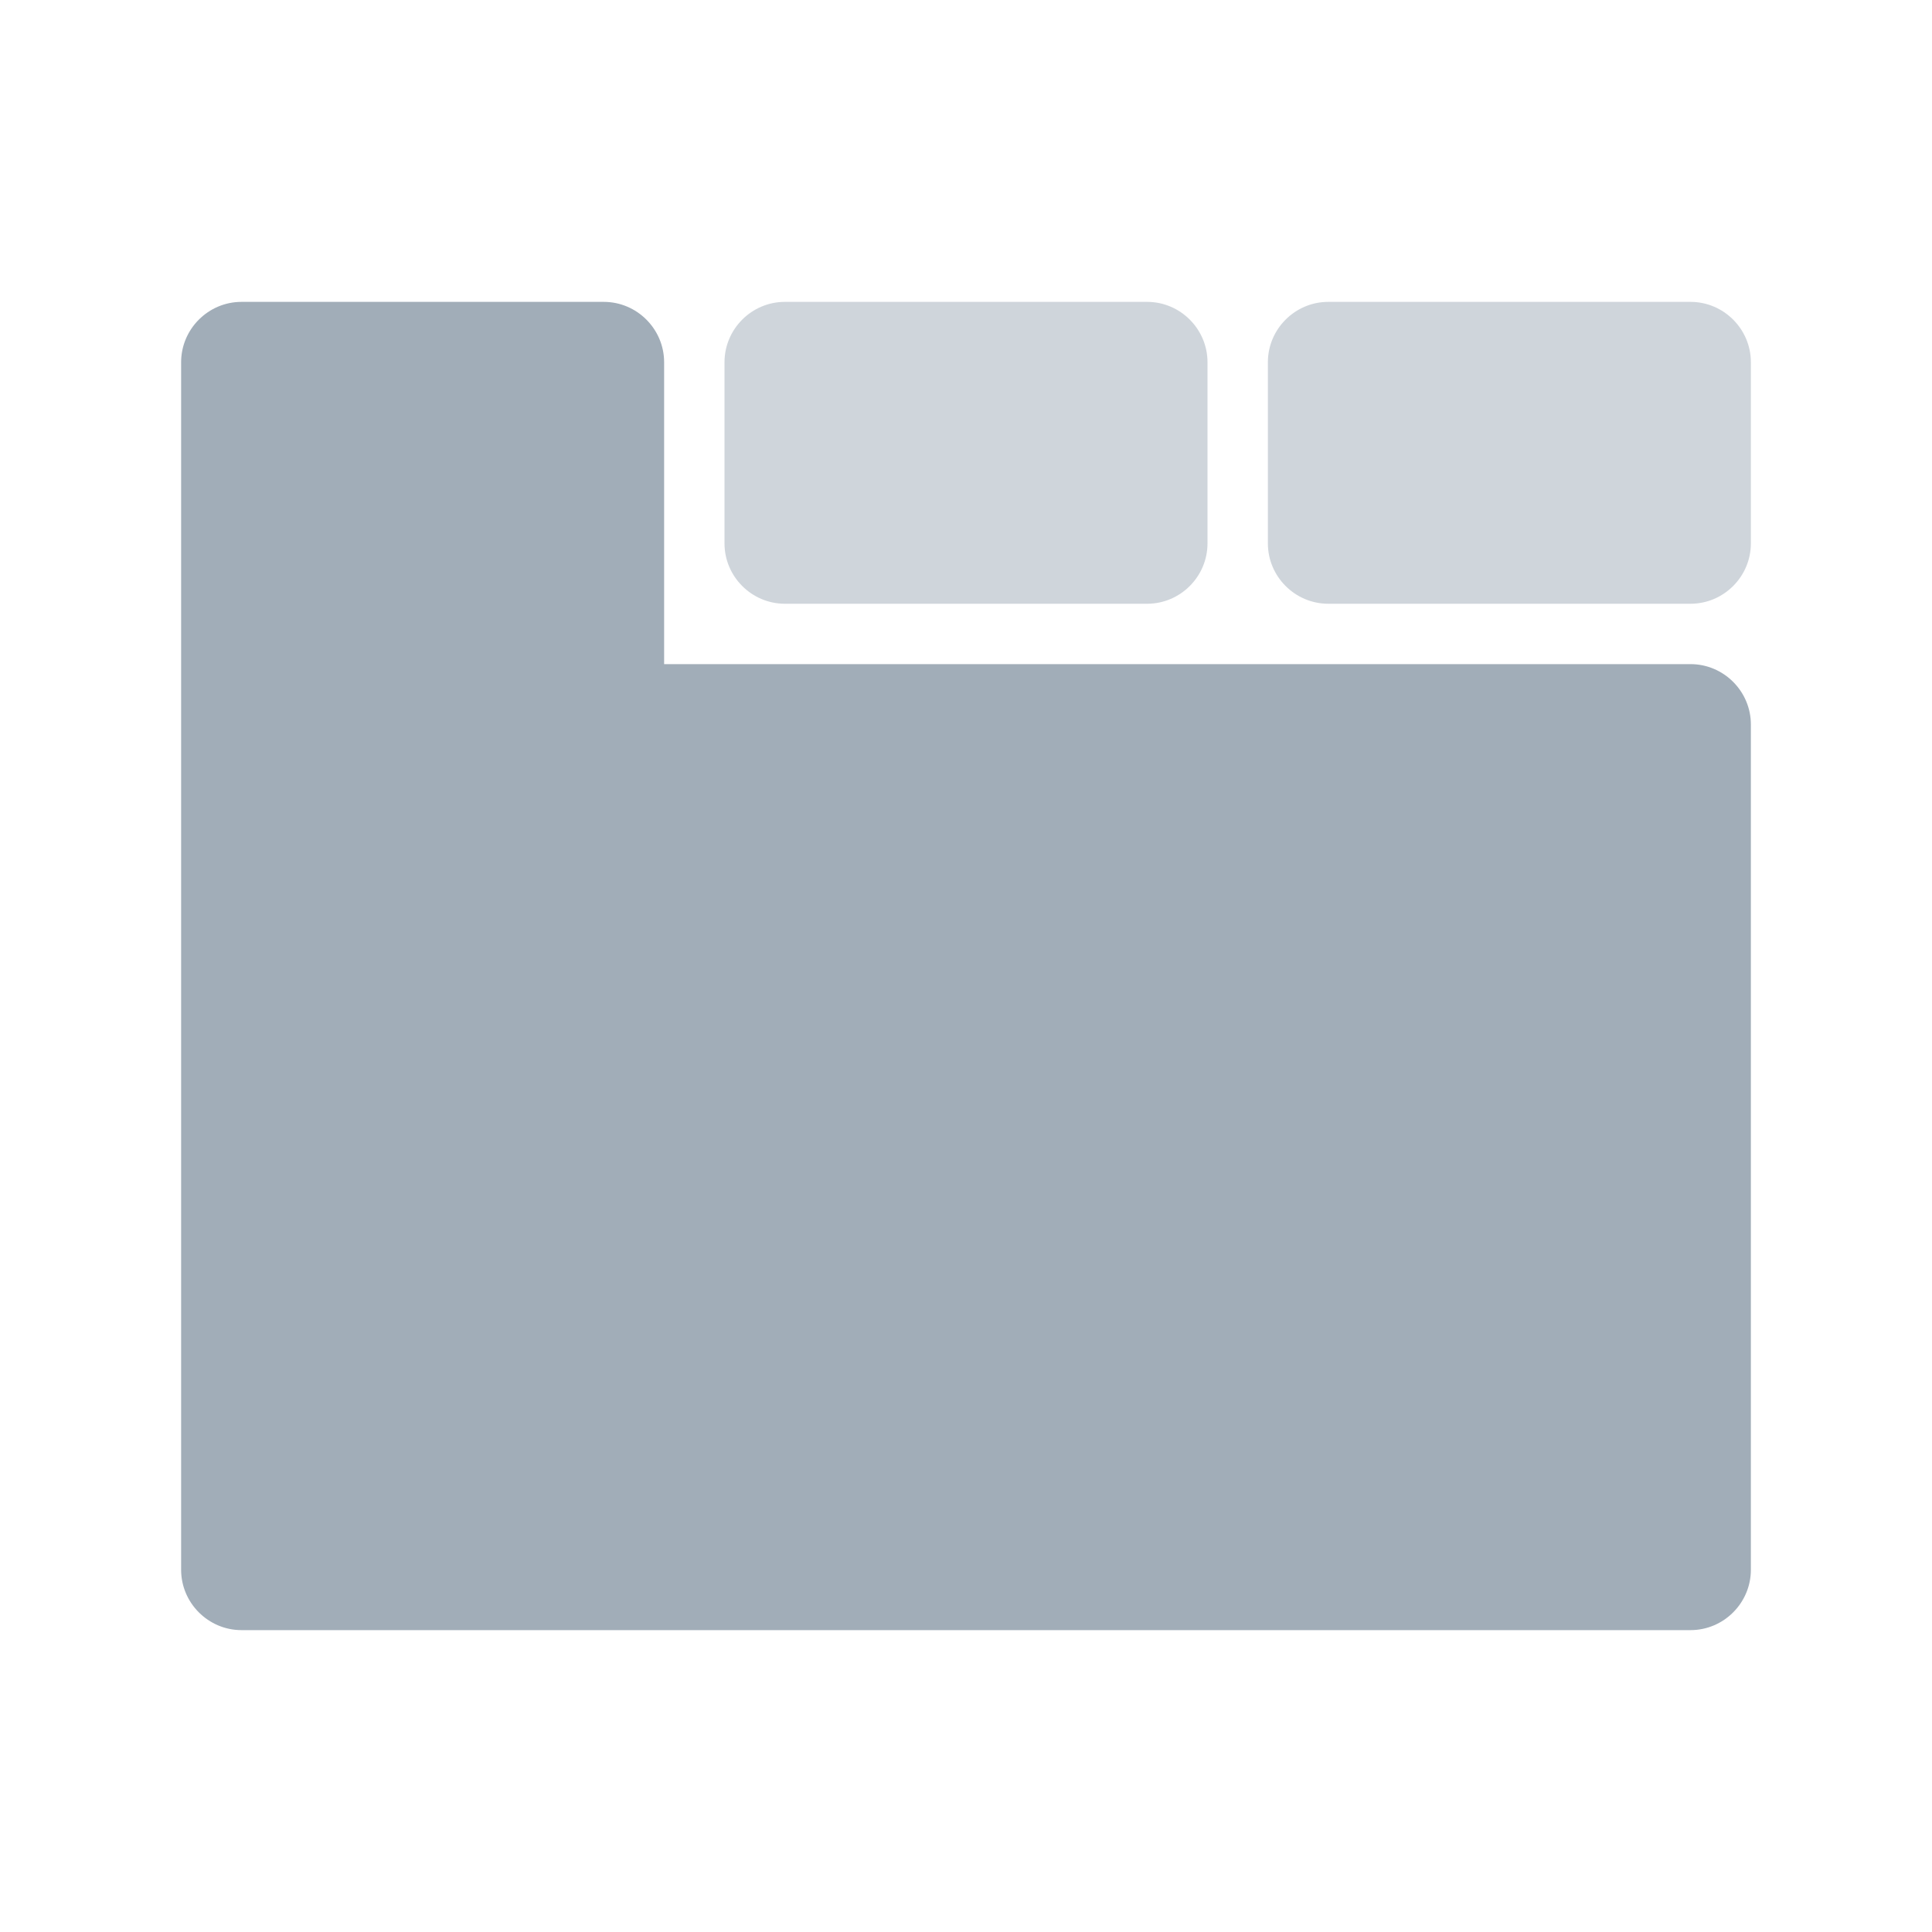 <?xml version="1.0" encoding="utf-8"?>
<!-- Generator: Adobe Illustrator 16.0.3, SVG Export Plug-In . SVG Version: 6.00 Build 0)  -->
<!DOCTYPE svg PUBLIC "-//W3C//DTD SVG 1.1//EN" "http://www.w3.org/Graphics/SVG/1.1/DTD/svg11.dtd">
<svg version="1.1" id="Layer_2" xmlns="http://www.w3.org/2000/svg" xmlns:xlink="http://www.w3.org/1999/xlink" x="0px" y="0px"
     width="64px" height="64px" viewBox="0 0 64 64" enable-background="new 0 0 64 64" xml:space="preserve">
<path fill="#A1ADB8" d="M56,22H22V12c0-1.1-0.9-2-2-2H8c-1.1,0-2,0.9-2,2v40c0,1.1,0.9,2,2,2h48c1.1,0,2-0.9,2-2V24
	C58,22.9,57.1,22,56,22z"/>
    <path opacity="0.5" fill="#A1ADB8" d="M40,18c0,1.1-0.9,2-2,2H26c-1.1,0-2-0.9-2-2v-6c0-1.1,0.9-2,2-2h12c1.1,0,2,0.9,2,2V18z"/>
    <path opacity="0.5" fill="#A1ADB8" d="M58,18c0,1.1-0.9,2-2,2H44c-1.1,0-2-0.9-2-2v-6c0-1.1,0.9-2,2-2h12c1.1,0,2,0.9,2,2V18z"/>
</svg>
